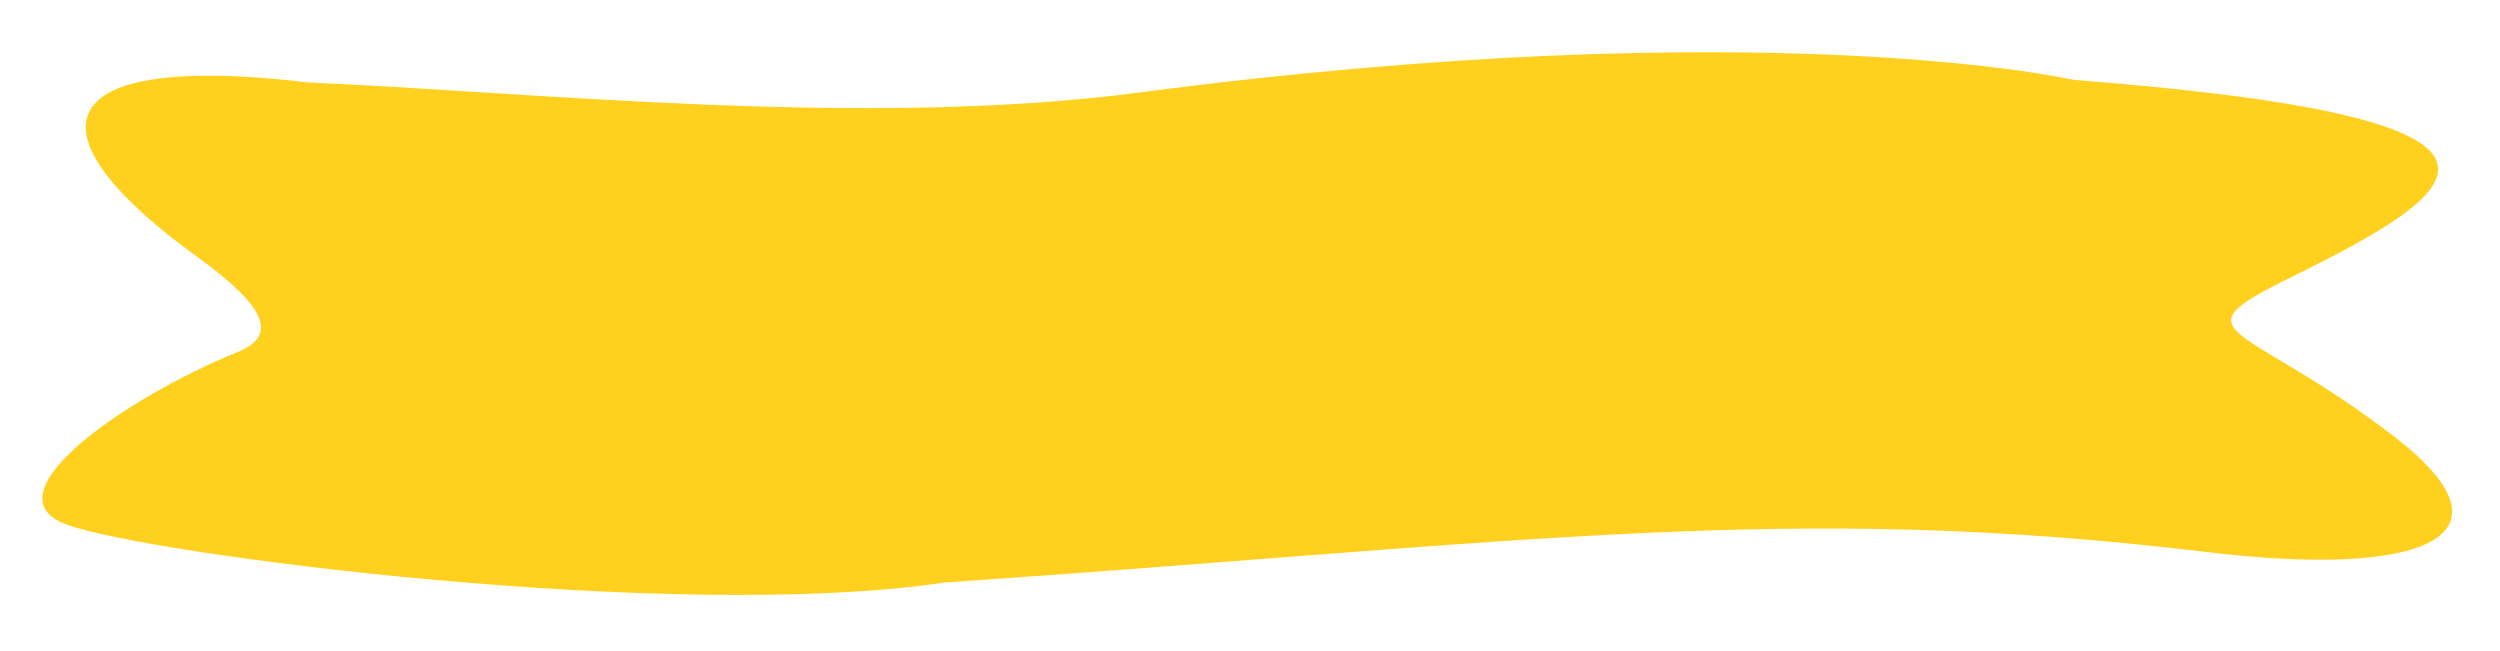 <svg width="269" height="70" viewBox="0 0 269 70" fill="none" xmlns="http://www.w3.org/2000/svg">
<g filter="url(#filter0_d)">
<path fill-rule="evenodd" clip-rule="evenodd" d="M223.051 4.584C223.051 4.584 190.232 -2.927 122.525 5.962C93.021 9.835 57.527 5.909 33.24 4.877C5.017 1.502 2.563 10.166 21.221 23.64C28.774 29.095 29.872 32.133 25.596 33.868C13.46 38.794 -1.531 49.224 7.133 52.435C15.797 55.646 72.563 63.028 101.617 58.679C164.519 54.381 192.232 49.944 237.47 55.404C260.735 58.211 271.543 53.768 257.742 43.08C241.516 30.515 233.624 32.184 246.515 25.832C265.447 16.501 277.128 8.791 223.051 4.584Z" fill="#FFD11E"/>
</g>
<defs>
<filter id="filter0_d" x="0.487" y="0.315" width="267.715" height="69.042" filterUnits="userSpaceOnUse" color-interpolation-filters="sRGB">
<feFlood flood-opacity="0" result="BackgroundImageFix"/>
<feColorMatrix in="SourceAlpha" type="matrix" values="0 0 0 0 0 0 0 0 0 0 0 0 0 0 0 0 0 0 127 0"/>
<feOffset dy="4"/>
<feGaussianBlur stdDeviation="2"/>
<feColorMatrix type="matrix" values="0 0 0 0 0.2 0 0 0 0 0.518 0 0 0 0 0.722 0 0 0 1 0"/>
<feBlend mode="normal" in2="BackgroundImageFix" result="effect1_dropShadow"/>
<feBlend mode="normal" in="SourceGraphic" in2="effect1_dropShadow" result="shape"/>
</filter>
</defs>
</svg>
